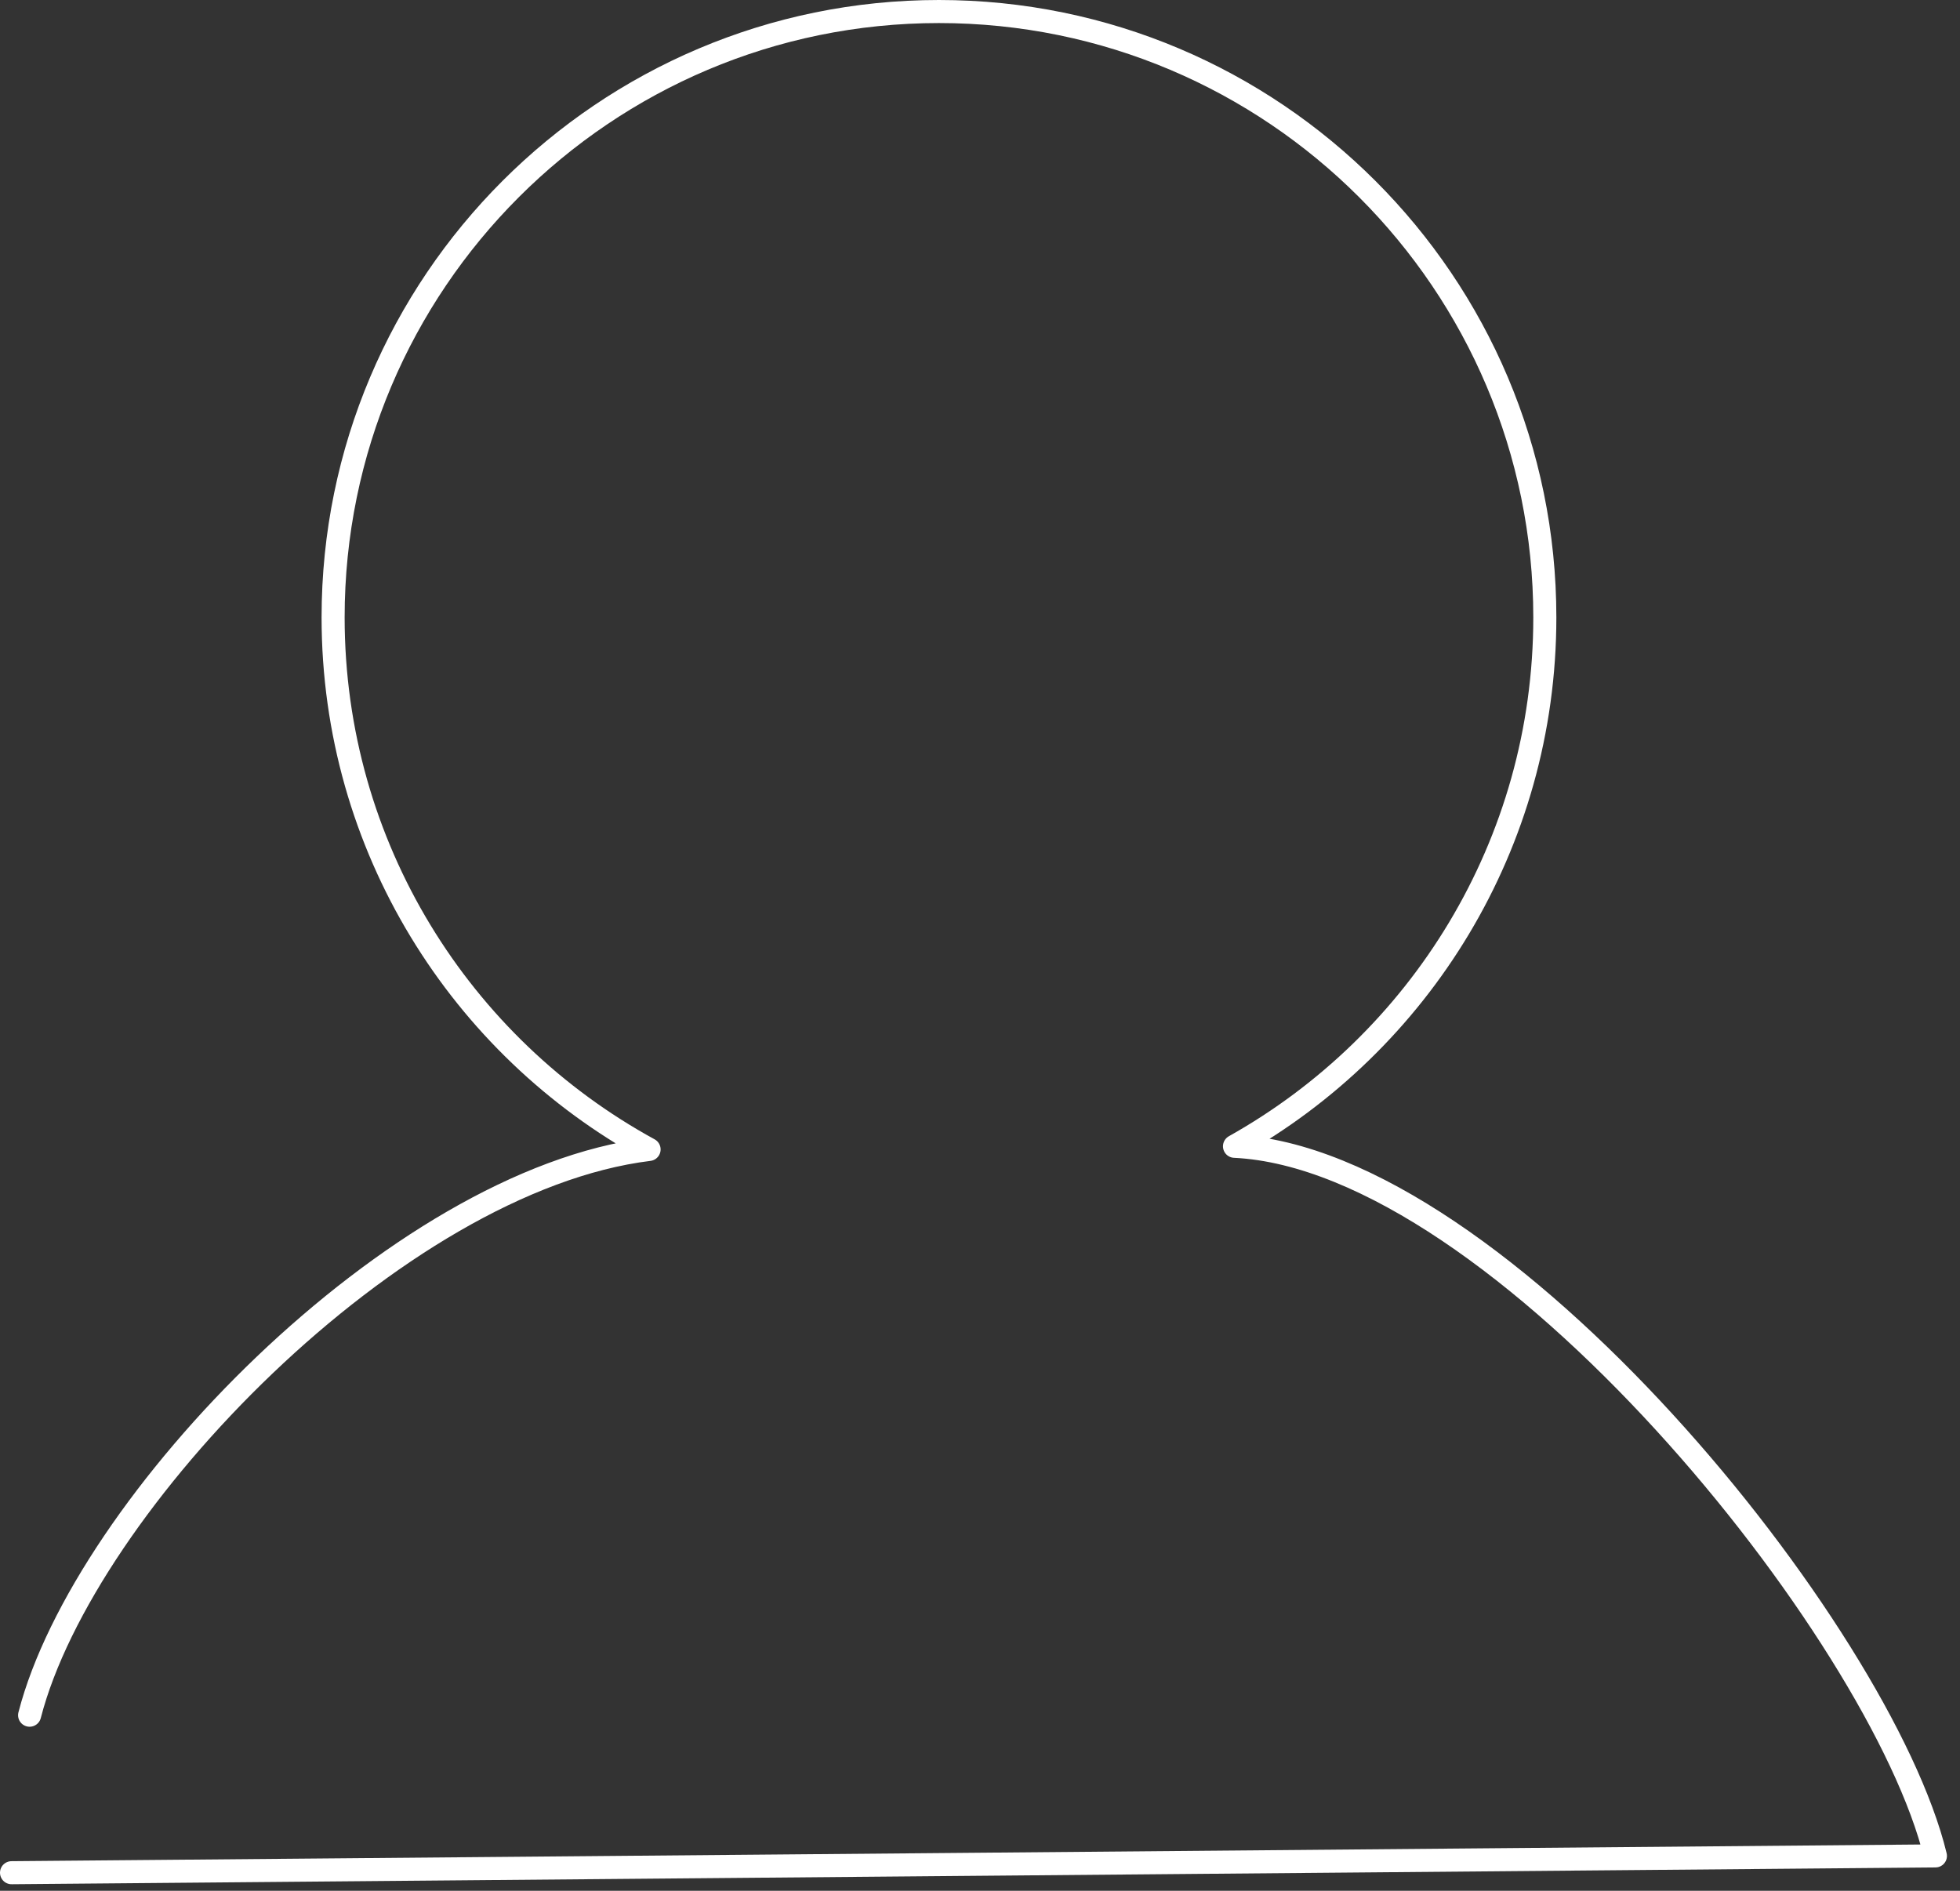 <?xml version="1.0" encoding="UTF-8" standalone="no"?><!DOCTYPE svg PUBLIC "-//W3C//DTD SVG 1.1//EN" "http://www.w3.org/Graphics/SVG/1.1/DTD/svg11.dtd"><svg width="100%" height="100%" viewBox="0 0 85 82" version="1.1" xmlns="http://www.w3.org/2000/svg" xmlns:xlink="http://www.w3.org/1999/xlink" xml:space="preserve" xmlns:serif="http://www.serif.com/" style="fill-rule:evenodd;clip-rule:evenodd;stroke-linecap:round;stroke-linejoin:round;stroke-miterlimit:1.5;"><rect x="0" y="0" width="85" height="82" fill="#333333" stroke="none"/><path d="M1.284,74.384c2.355,-9.152 15.898,-23.187 26.865,-24.536c-8.161,-4.459 -13.703,-13.124 -13.703,-23.073c-0,-14.502 11.773,-26.275 26.274,-26.275c14.502,0 26.275,11.773 26.275,26.275c0,9.849 -5.431,18.44 -13.458,22.937c11.509,0.555 28.039,21.062 30.397,30.774l-83.434,0.729" style="fill:none;stroke:#fff;stroke-width:1px;"/></svg>